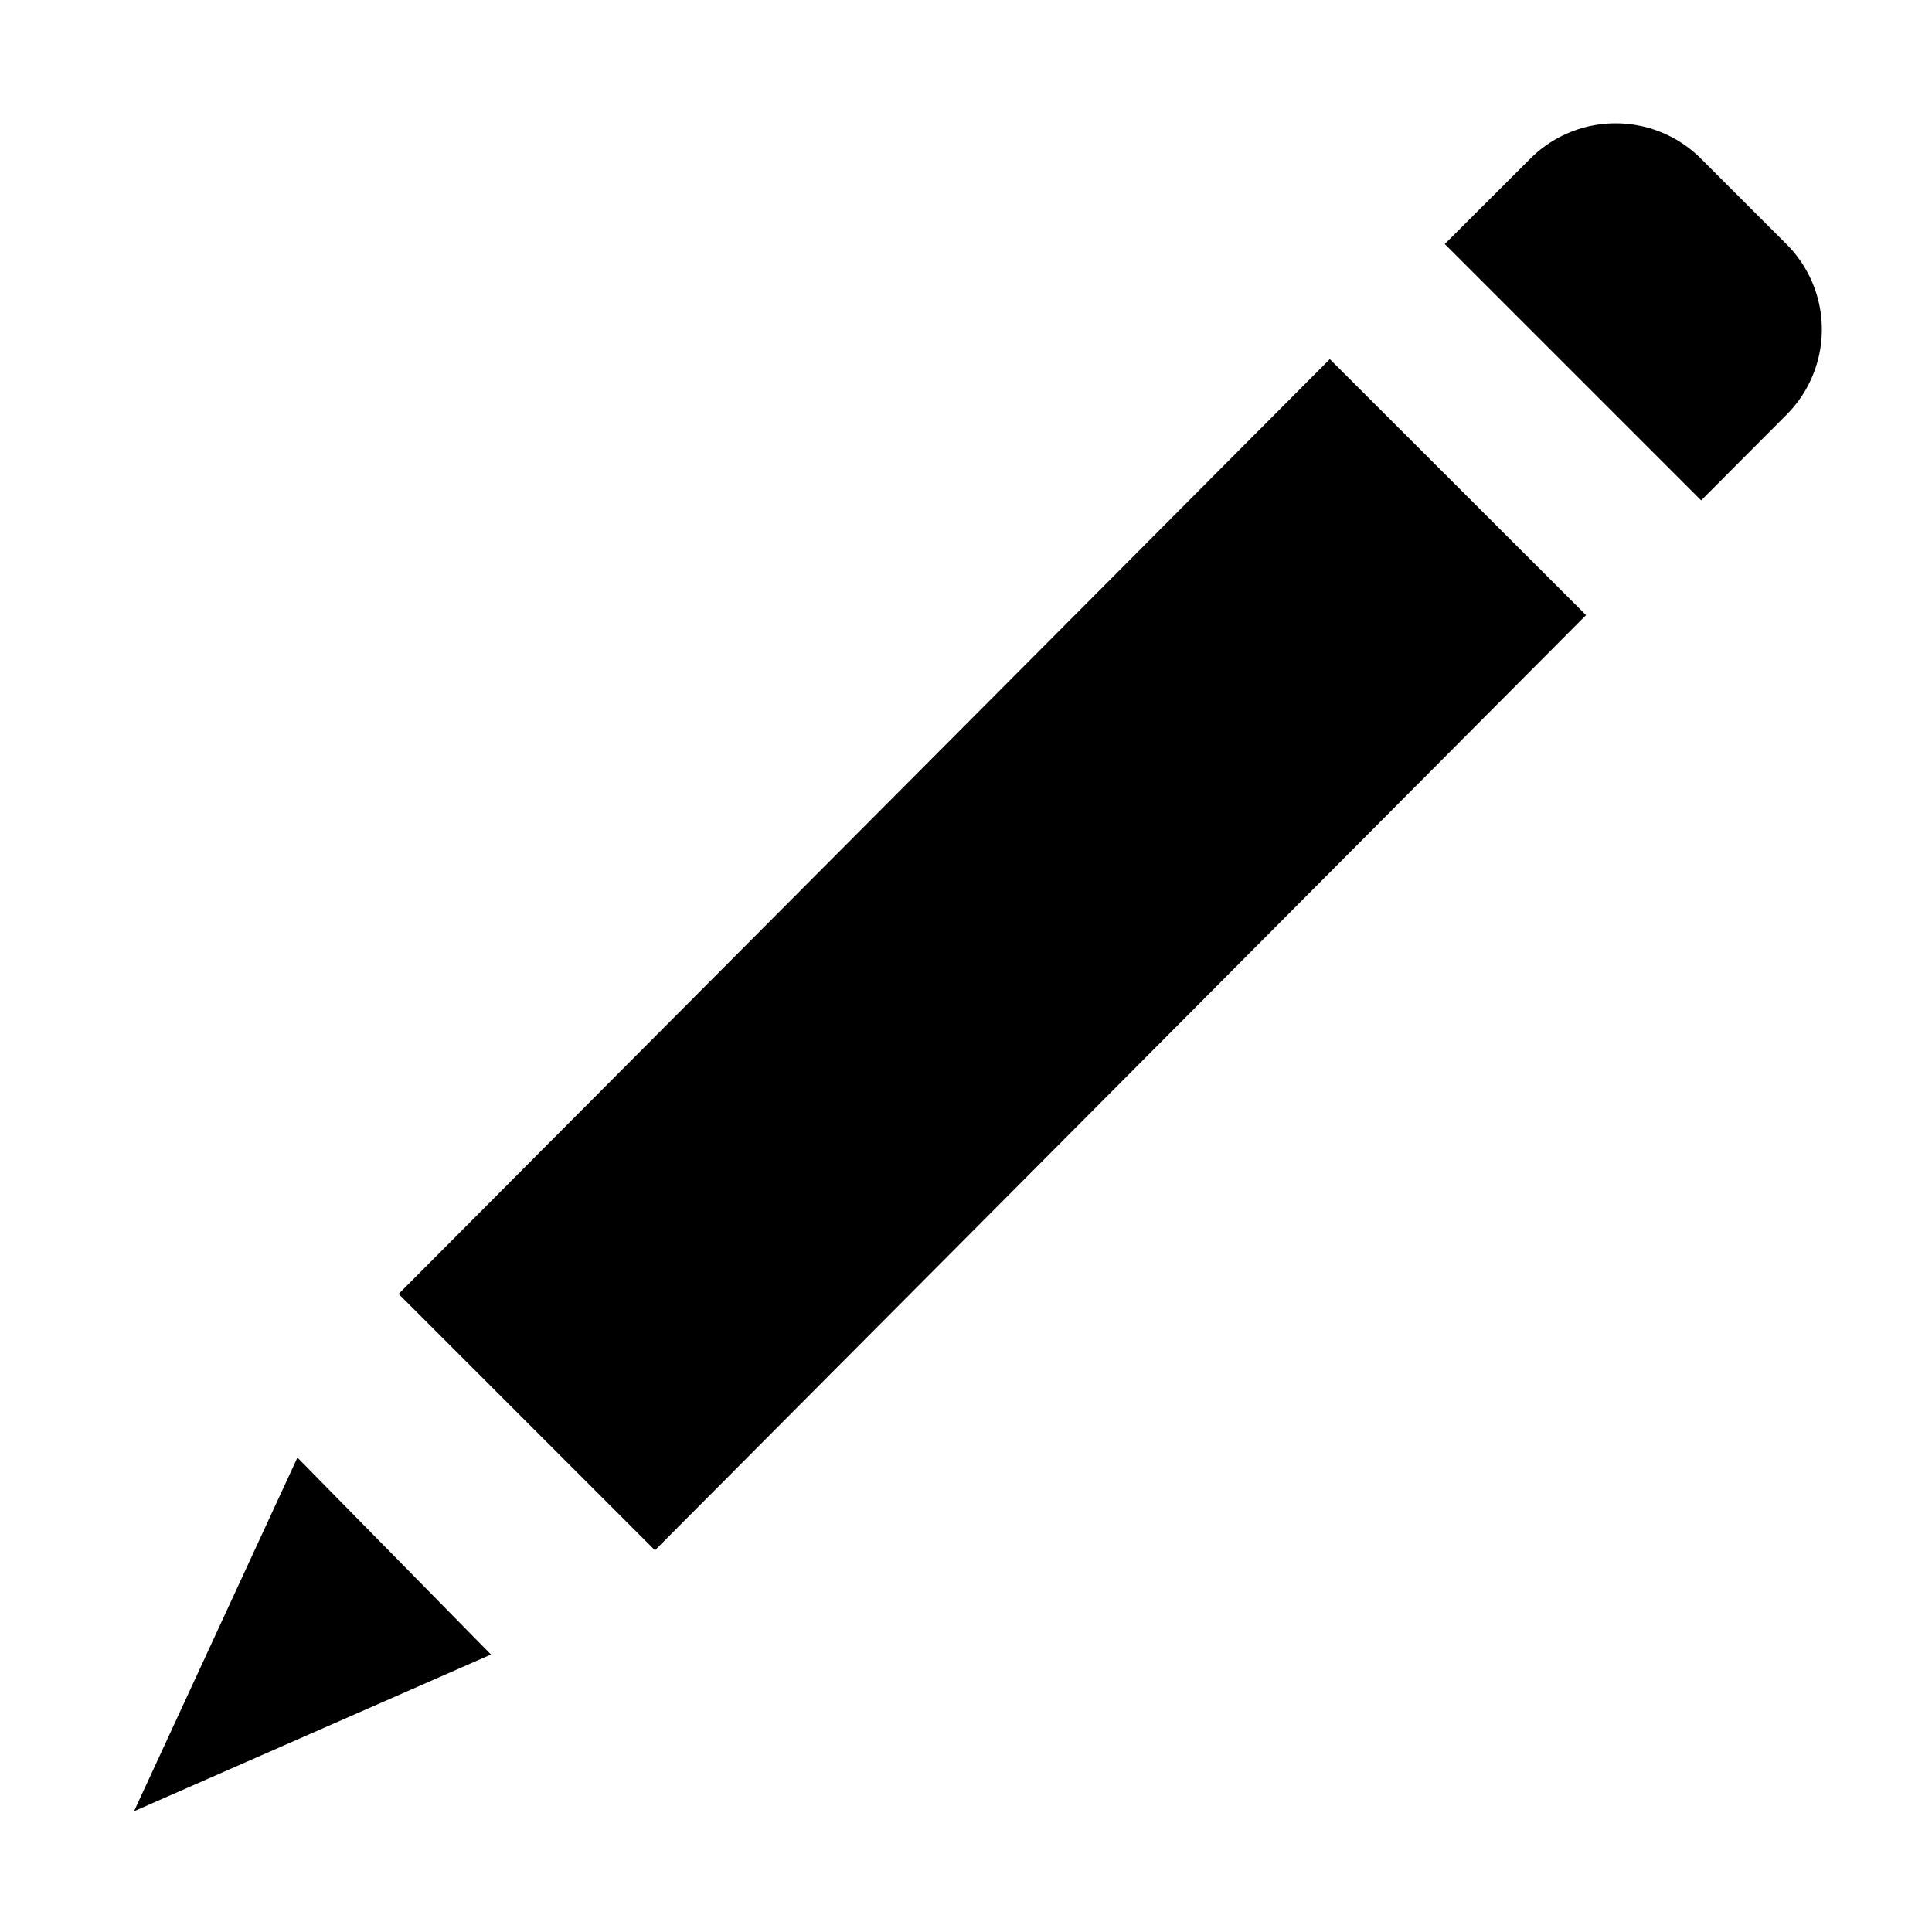 <svg xmlns="http://www.w3.org/2000/svg" viewBox="0 0 16 16"><path d="M11.013 2.974l2.122 2.12-7.711 7.745-2.123-2.123zM1.11 15l2.956-1.298-1.603-1.631zM14.794 2.021l-.707-.707a1 1 0 00-1.414 0l-.708.707 2.123 2.123.707-.709a.999.999 0 00-.001-1.414z"/></svg>